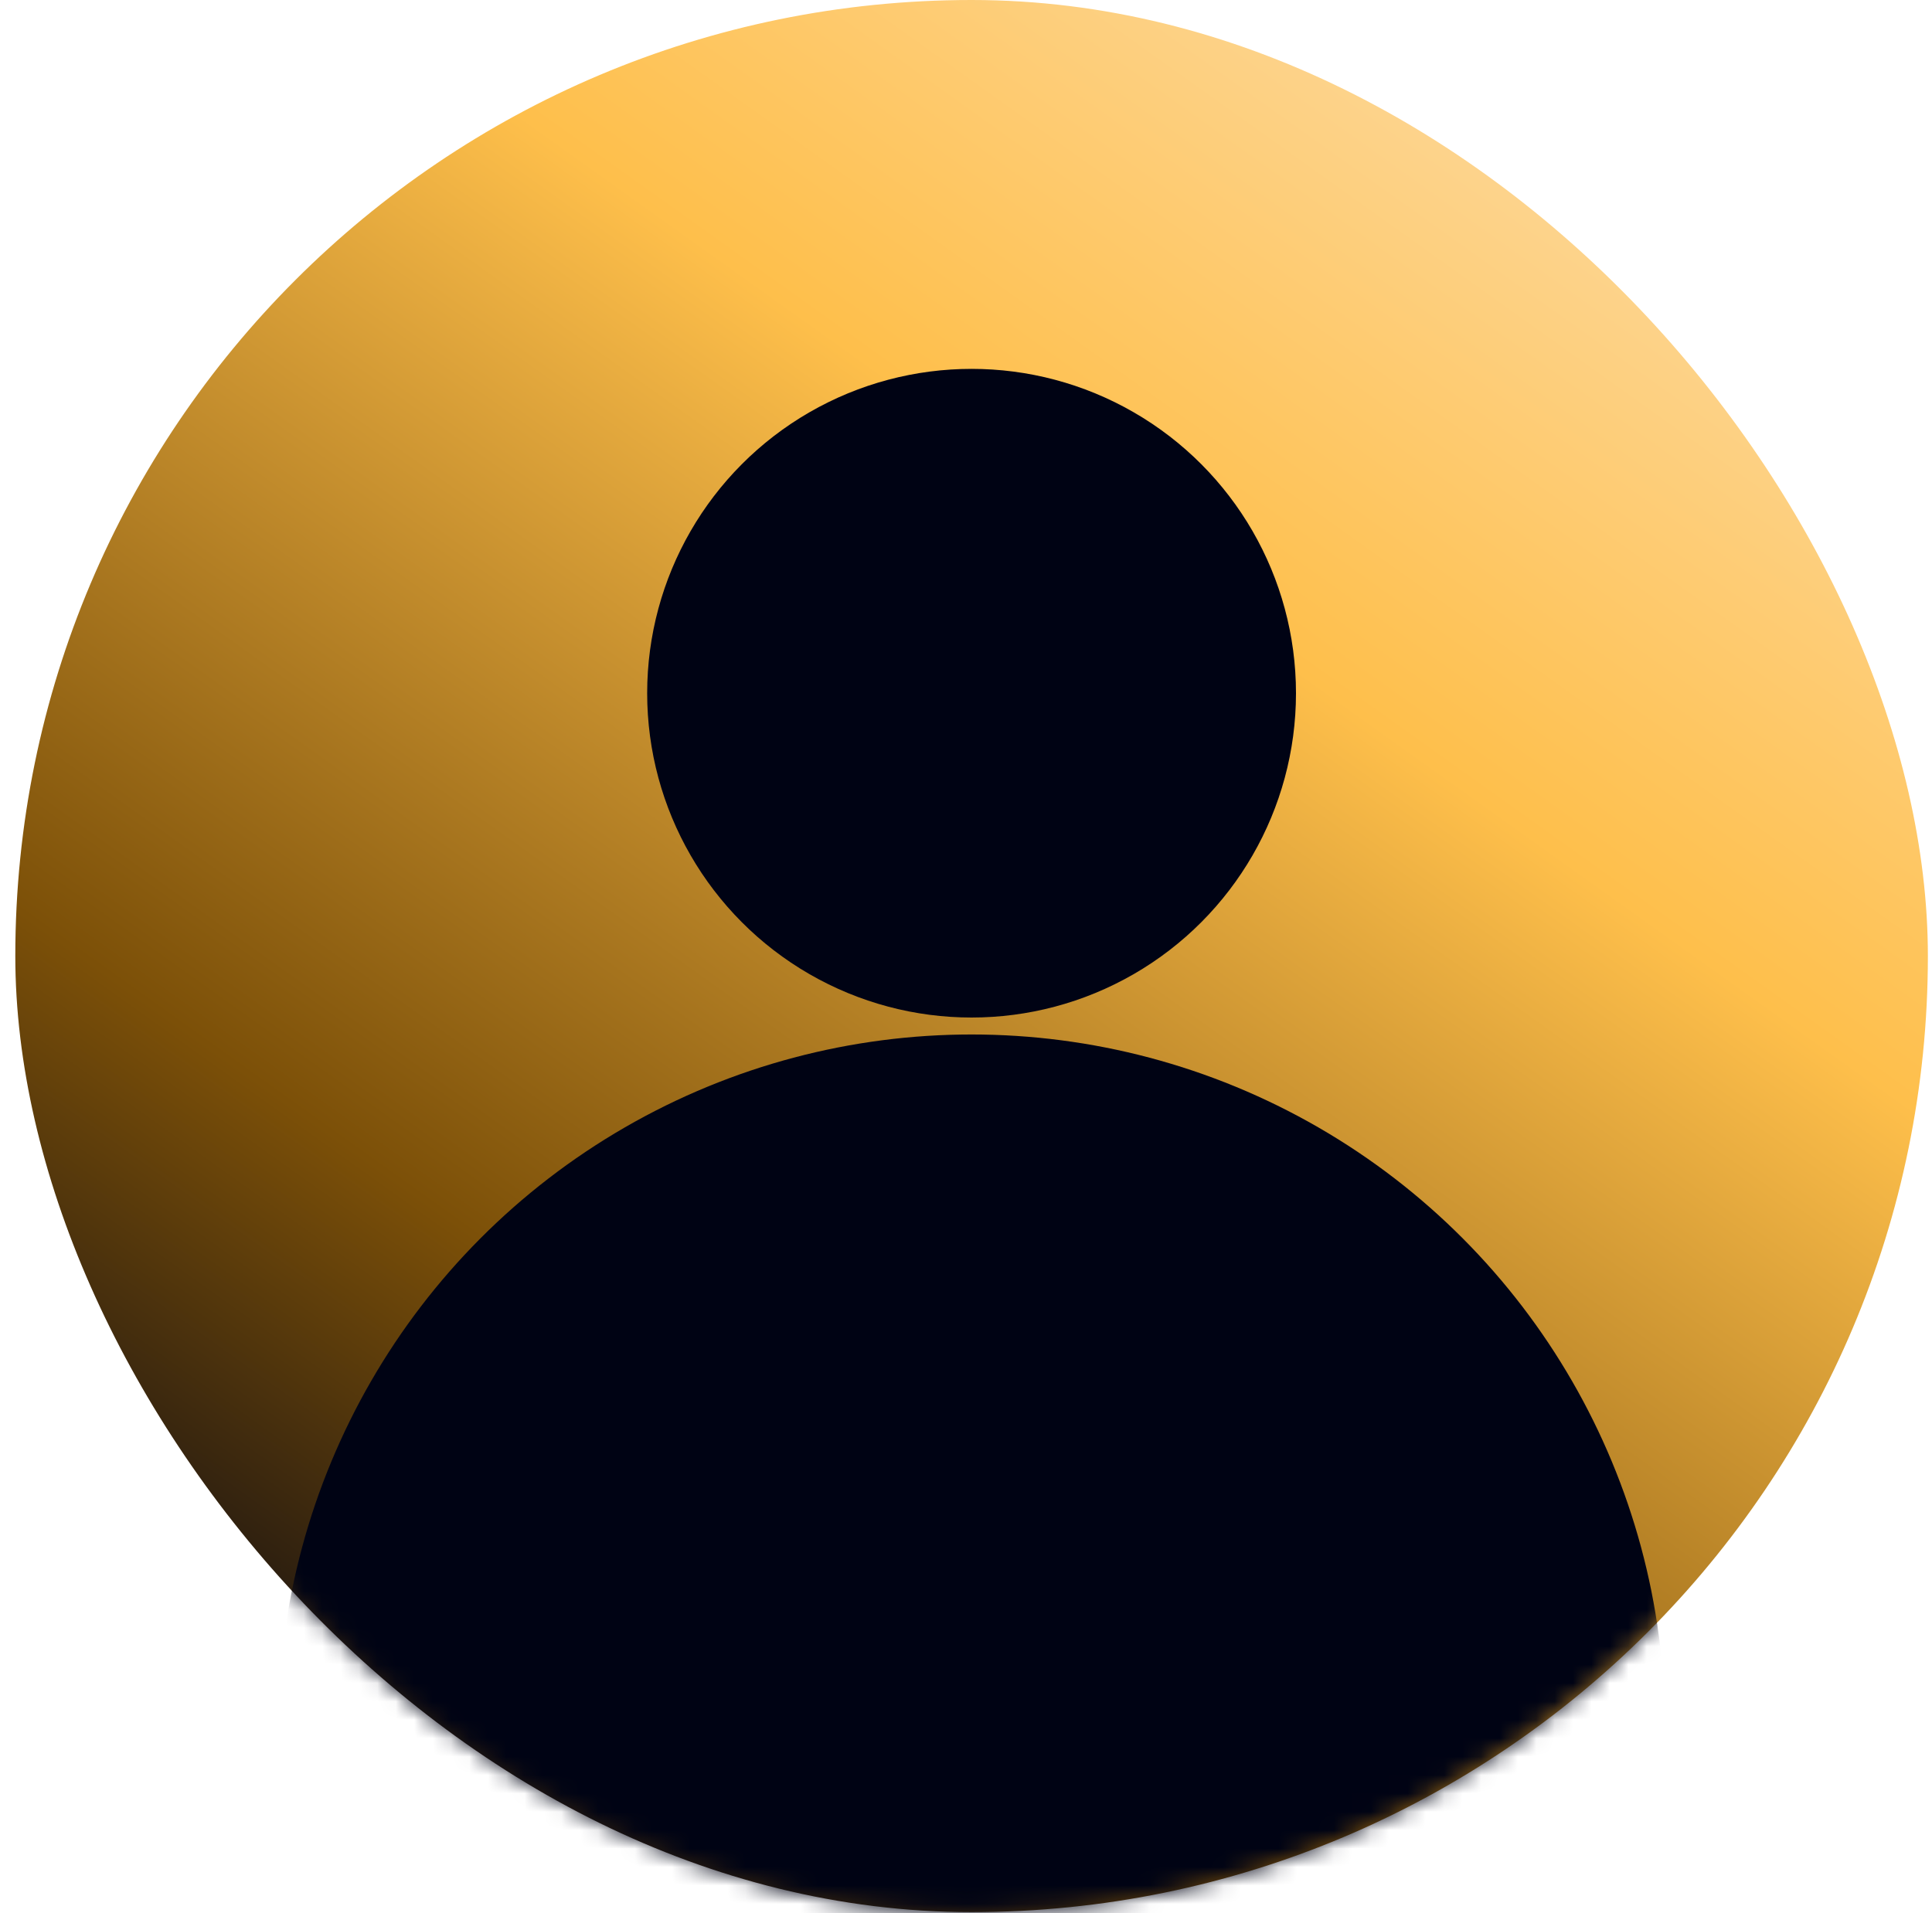 <svg width="105" height="104" viewBox="0 0 105 104" fill="none" xmlns="http://www.w3.org/2000/svg">
<rect x="0.832" width="103.944" height="103.944" rx="51.972" fill="url(#paint0_linear_871_166)"/>
<mask id="mask0_871_166" style="mask-type:alpha" maskUnits="userSpaceOnUse" x="0" y="0" width="105" height="104">
<rect x="0.832" width="103.944" height="103.944" rx="51.972" fill="url(#paint1_radial_871_166)"/>
</mask>
<g mask="url(#mask0_871_166)">
<circle cx="52.804" cy="93.918" r="37.683" fill="#000314"/>
</g>
<circle cx="52.803" cy="37.683" r="17.631" fill="#000314"/>
<defs>
<linearGradient id="paint0_linear_871_166" x1="19.04" y1="103.944" x2="93.252" y2="2.76001e-06" gradientUnits="userSpaceOnUse">
<stop stop-color="#000314"/>
<stop offset="0.265" stop-color="#7C5008"/>
<stop offset="0.665" stop-color="#FEBF4B"/>
<stop offset="0.965" stop-color="#FDDBA4"/>
</linearGradient>
<radialGradient id="paint1_radial_871_166" cx="0" cy="0" r="1" gradientUnits="userSpaceOnUse" gradientTransform="translate(52.689 103.944) rotate(-90) scale(115.929 177.12)">
<stop stop-color="#000314"/>
<stop offset="0.199" stop-color="#1B074C"/>
<stop offset="0.665" stop-color="#8C4BFE"/>
<stop offset="0.965" stop-color="#C5A4FD"/>
</radialGradient>
</defs>
</svg>
